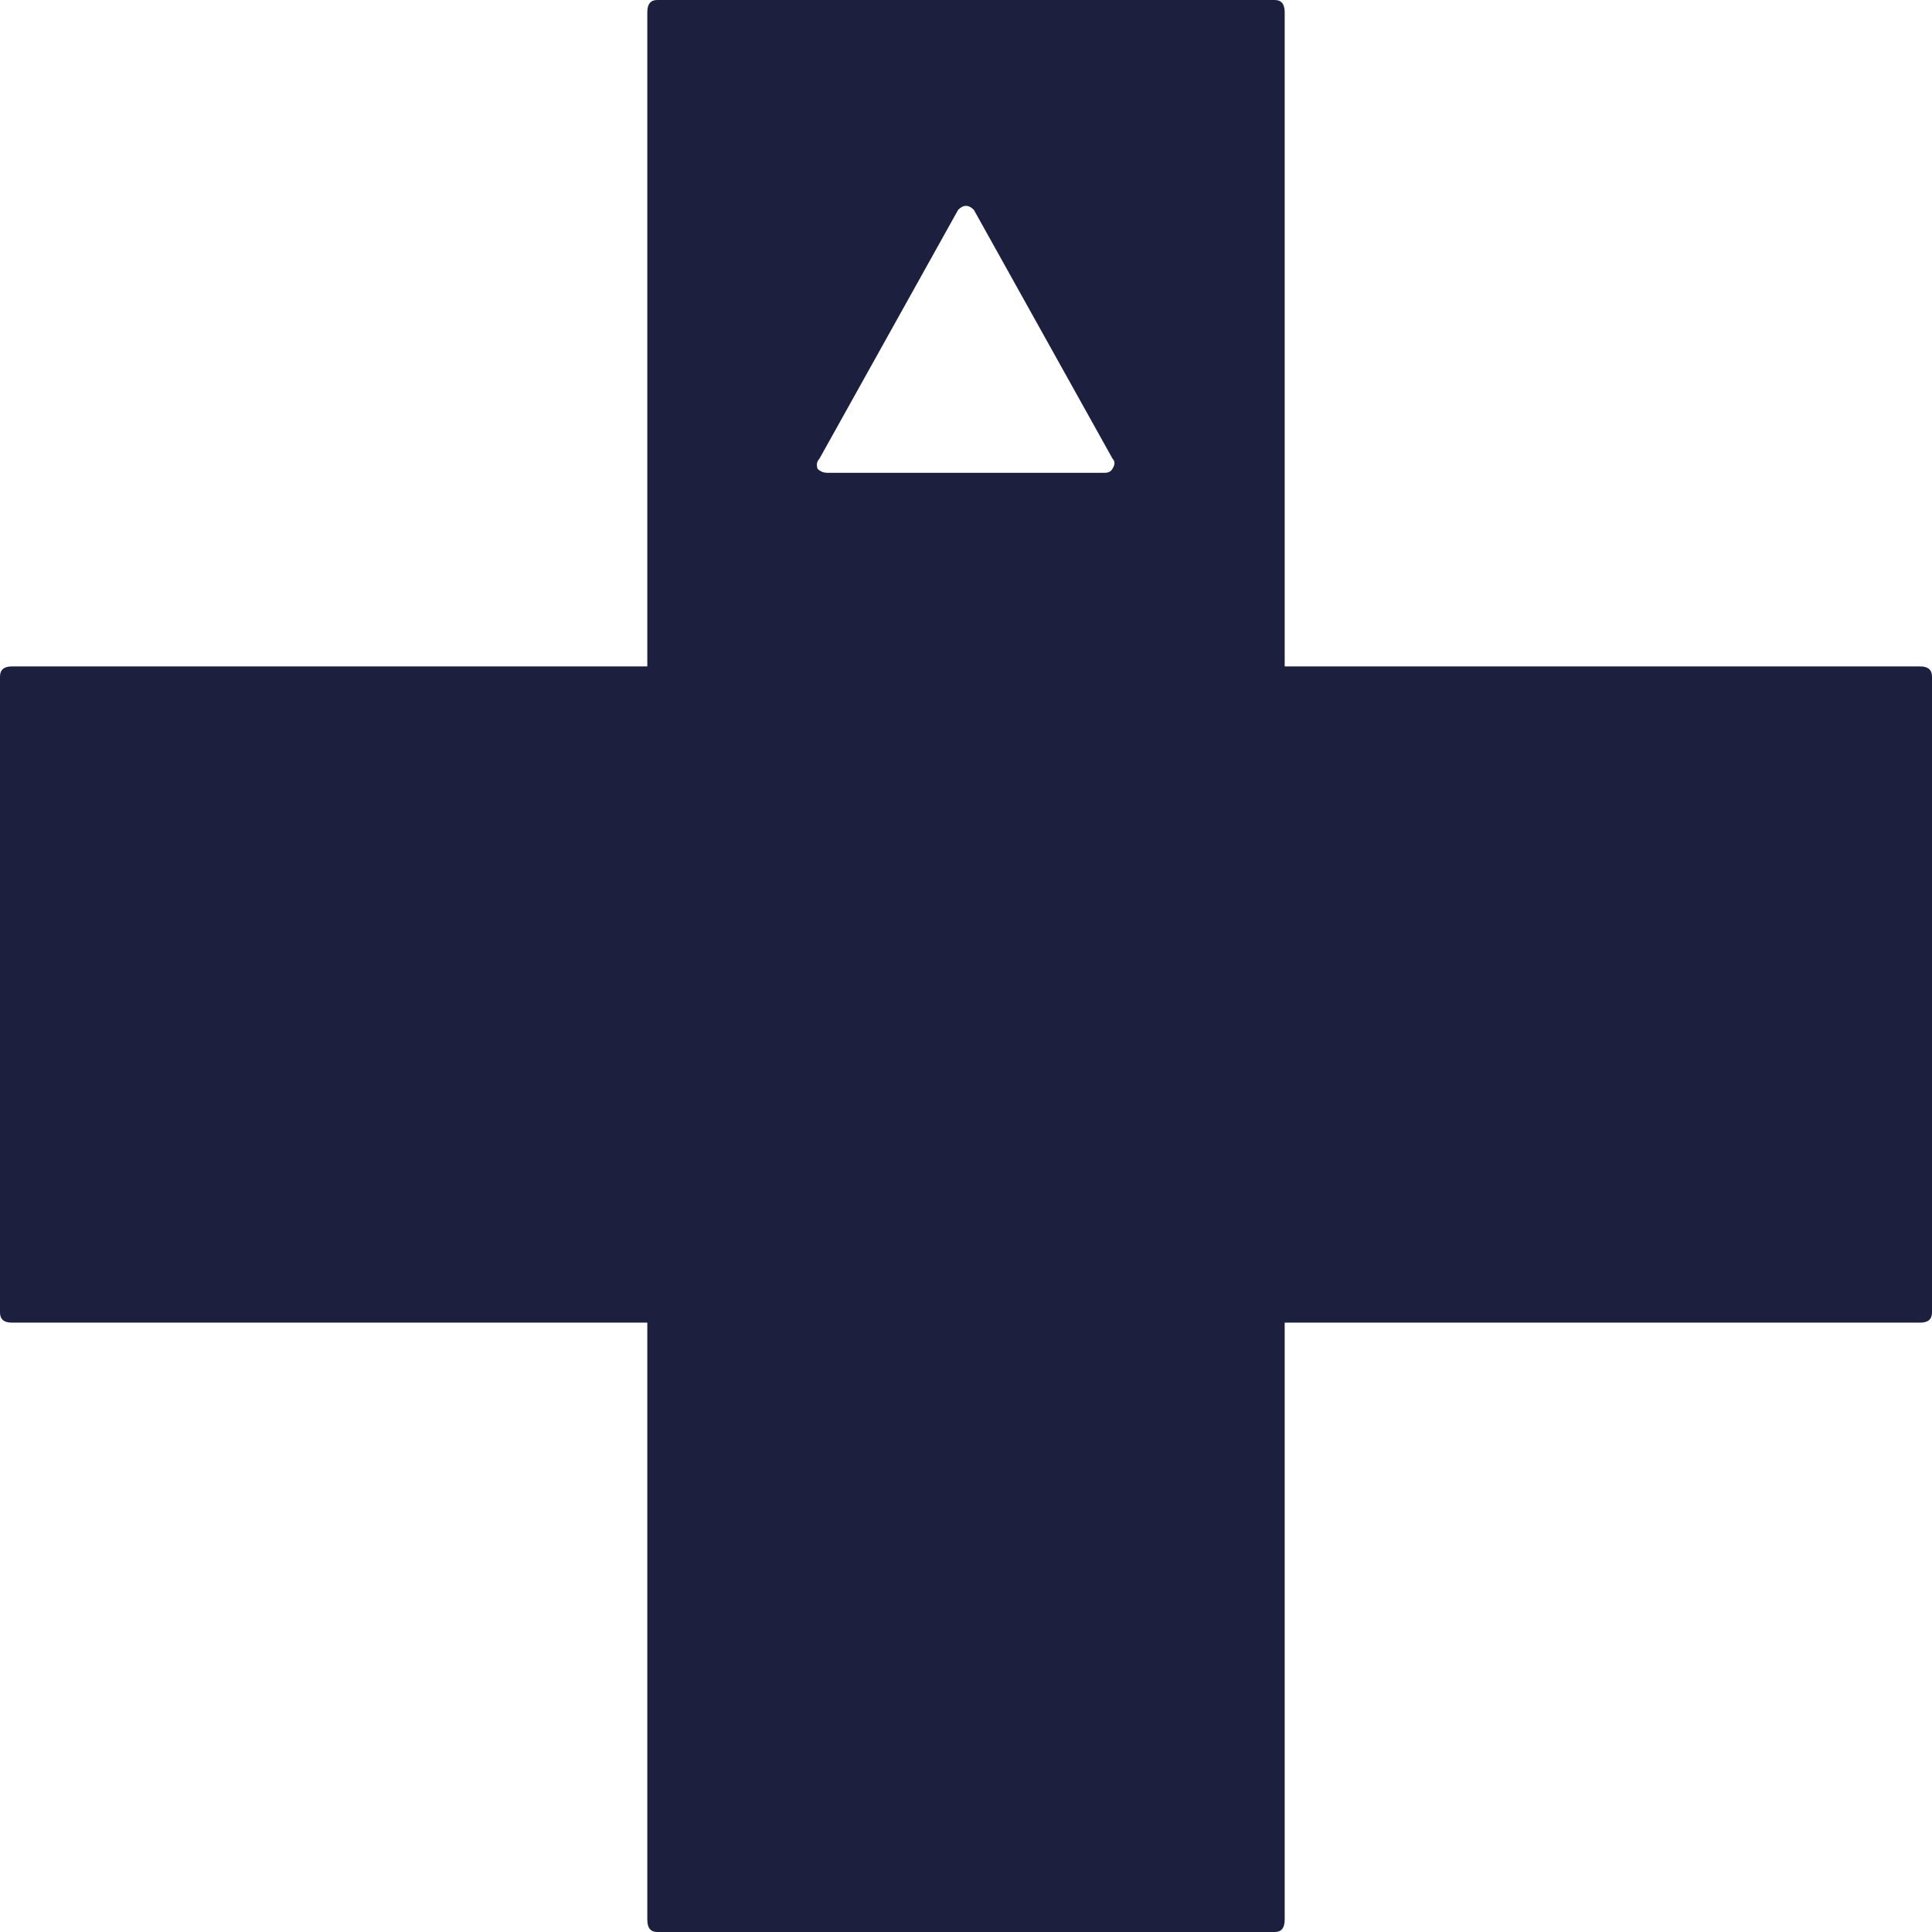 <svg width="64" height="64" viewBox="0 0 64 64" fill="none" xmlns="http://www.w3.org/2000/svg">
<path d="M42.557 0.405V22.076H63.607C63.869 22.076 64 22.189 64 22.413V43.477C64 43.702 63.869 43.814 63.607 43.814H42.557V63.595C42.557 63.865 42.448 64 42.23 64H21.77C21.552 64 21.443 63.865 21.443 63.595V43.814H0.393C0.131 43.814 0 43.702 0 43.477V22.413C0 22.189 0.131 22.076 0.393 22.076H21.443V0.405C21.443 0.135 21.552 0 21.77 0H42.23C42.448 0 42.557 0.135 42.557 0.405ZM27.41 15.662H36.59C36.721 15.662 36.809 15.617 36.852 15.527C36.94 15.392 36.94 15.28 36.852 15.19L32.262 6.954C32.087 6.774 31.913 6.774 31.738 6.954L27.148 15.19C27.06 15.28 27.038 15.392 27.082 15.527C27.169 15.617 27.279 15.662 27.41 15.662Z" fill="#1D1F3F"/>
</svg>
